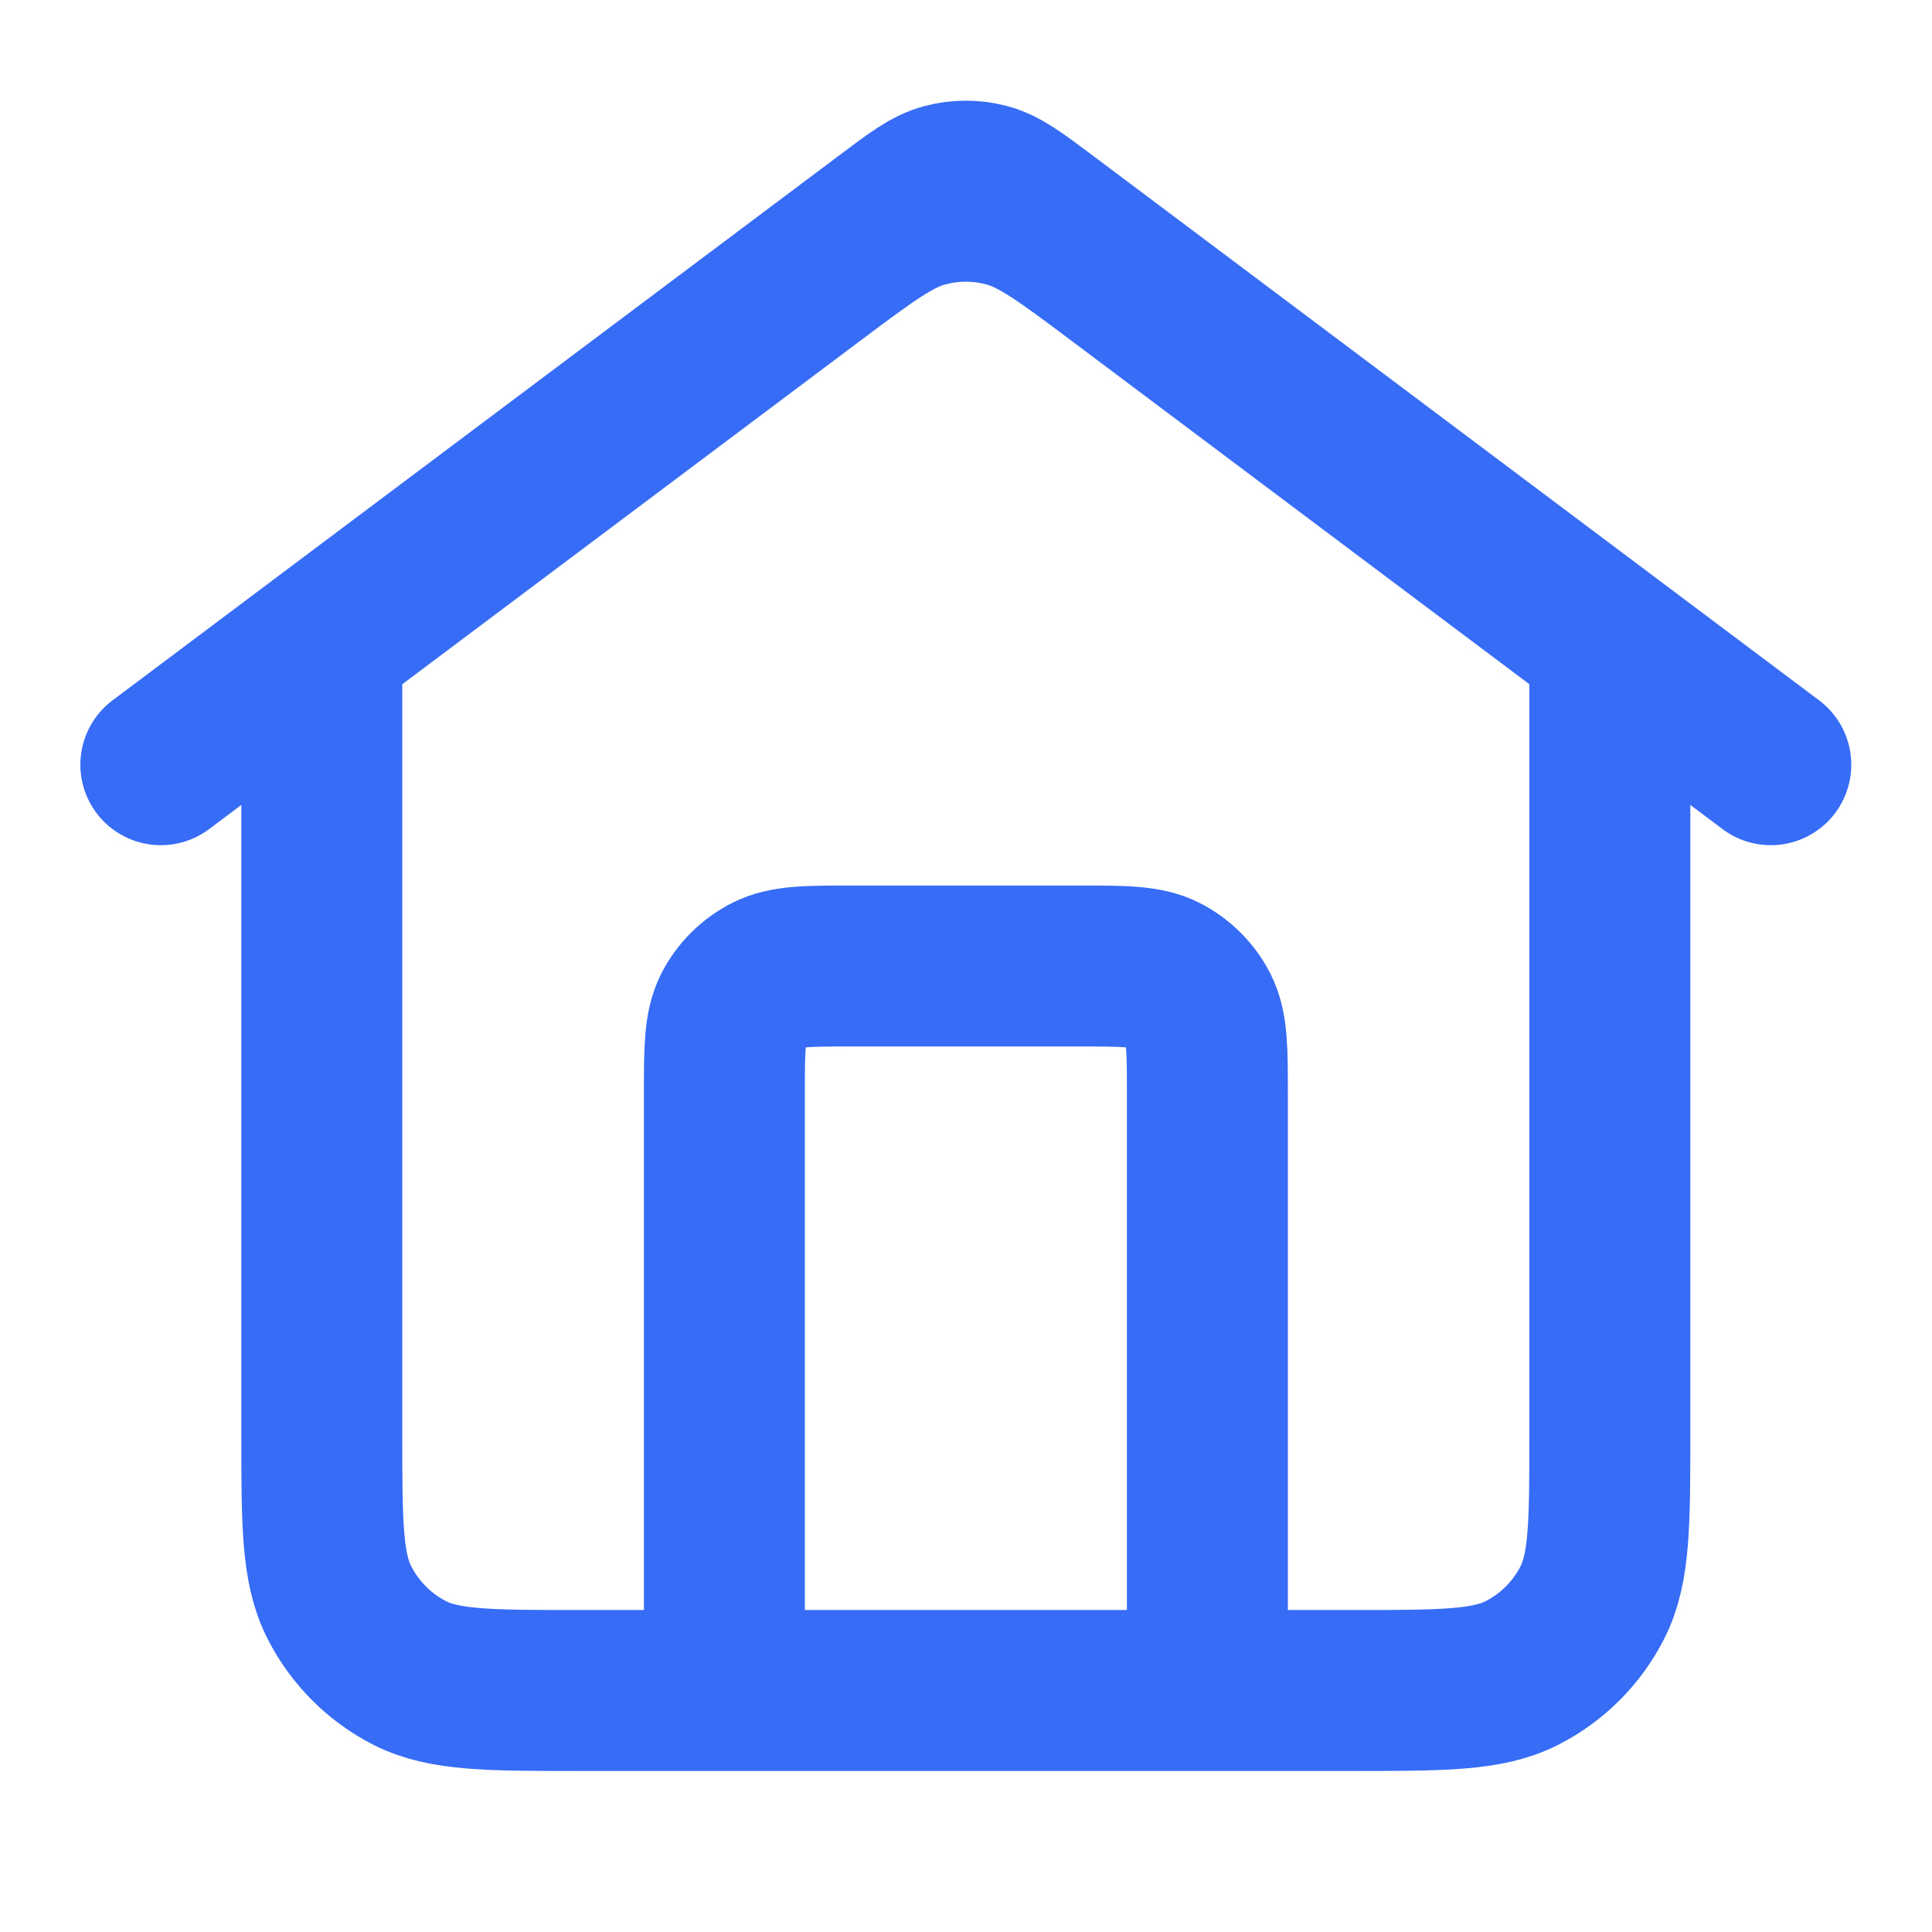 <svg width="16" height="16" viewBox="0 0 16 16" fill="none" xmlns="http://www.w3.org/2000/svg">
<path d="M5.999 14V9.067C5.999 8.693 5.999 8.507 6.071 8.364C6.135 8.239 6.237 8.137 6.363 8.073C6.505 8 6.692 8 7.065 8H8.932C9.305 8 9.492 8 9.635 8.073C9.76 8.137 9.862 8.239 9.926 8.364C9.999 8.507 9.999 8.693 9.999 9.067V14M1.332 6.333L7.359 1.813C7.588 1.641 7.703 1.555 7.829 1.522C7.94 1.493 8.057 1.493 8.168 1.522C8.294 1.555 8.409 1.641 8.639 1.813L14.665 6.333M2.665 5.333V11.867C2.665 12.613 2.665 12.987 2.811 13.272C2.939 13.523 3.143 13.727 3.393 13.855C3.679 14 4.052 14 4.799 14H11.199C11.945 14 12.319 14 12.604 13.855C12.855 13.727 13.059 13.523 13.187 13.272C13.332 12.987 13.332 12.613 13.332 11.867V5.333L9.279 2.293C8.82 1.949 8.59 1.777 8.338 1.711C8.116 1.652 7.882 1.652 7.659 1.711C7.407 1.777 7.178 1.949 6.719 2.293L2.665 5.333Z" stroke="#376DF6" stroke-width="1.333" stroke-linecap="round" stroke-linejoin="round"/>
</svg>
